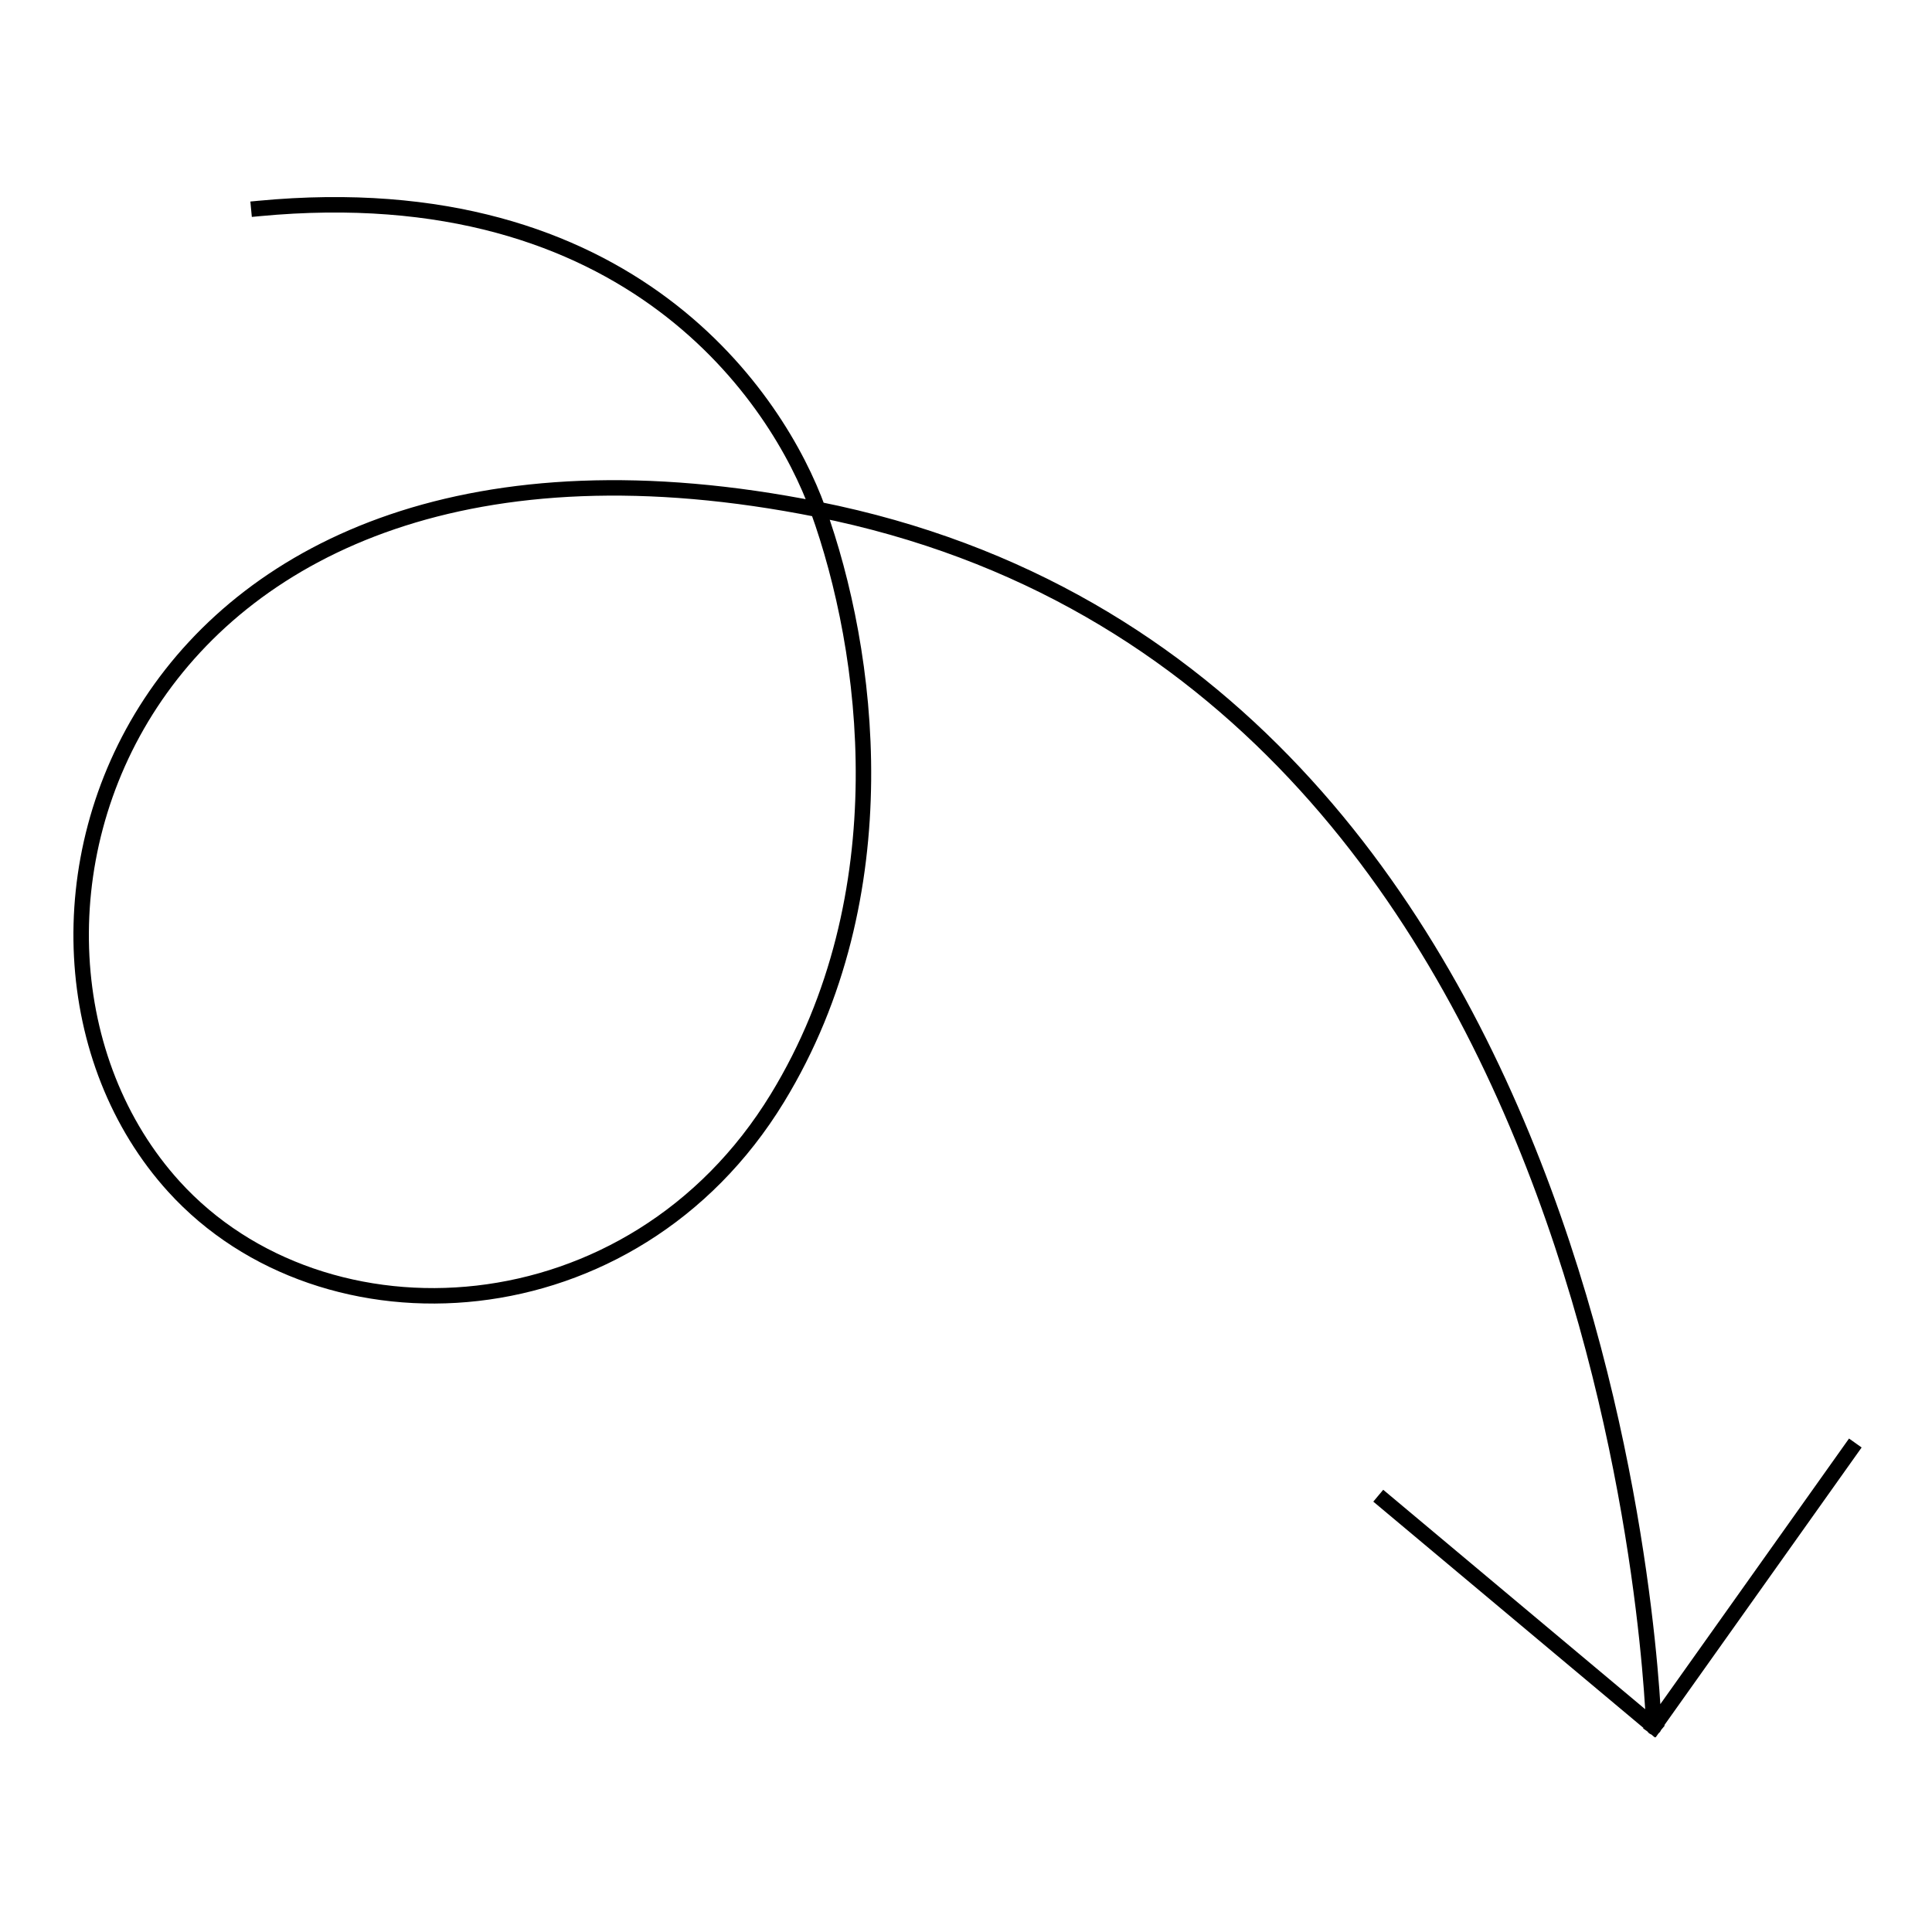 <svg width="250" height="250" viewBox="0 0 250 250" fill="none" xmlns="http://www.w3.org/2000/svg">
<path d="M33.488 26.979C81.722 22.398 100.744 51.805 105.838 65.918M105.838 65.918C211.994 87.117 214.011 227.39 214.011 223.417M105.838 65.918C15.947 47.967 -6.681 121.41 22.505 153.543C41.889 174.885 81.83 172.836 100.597 142.089C116.675 115.748 112.453 84.242 105.838 65.918ZM214.011 223.417L239.5 187.54M214.011 223.417L179.113 194.185" stroke="black" stroke-width="2" stroke-linecap="square" stroke-linejoin="round"/>
</svg>
